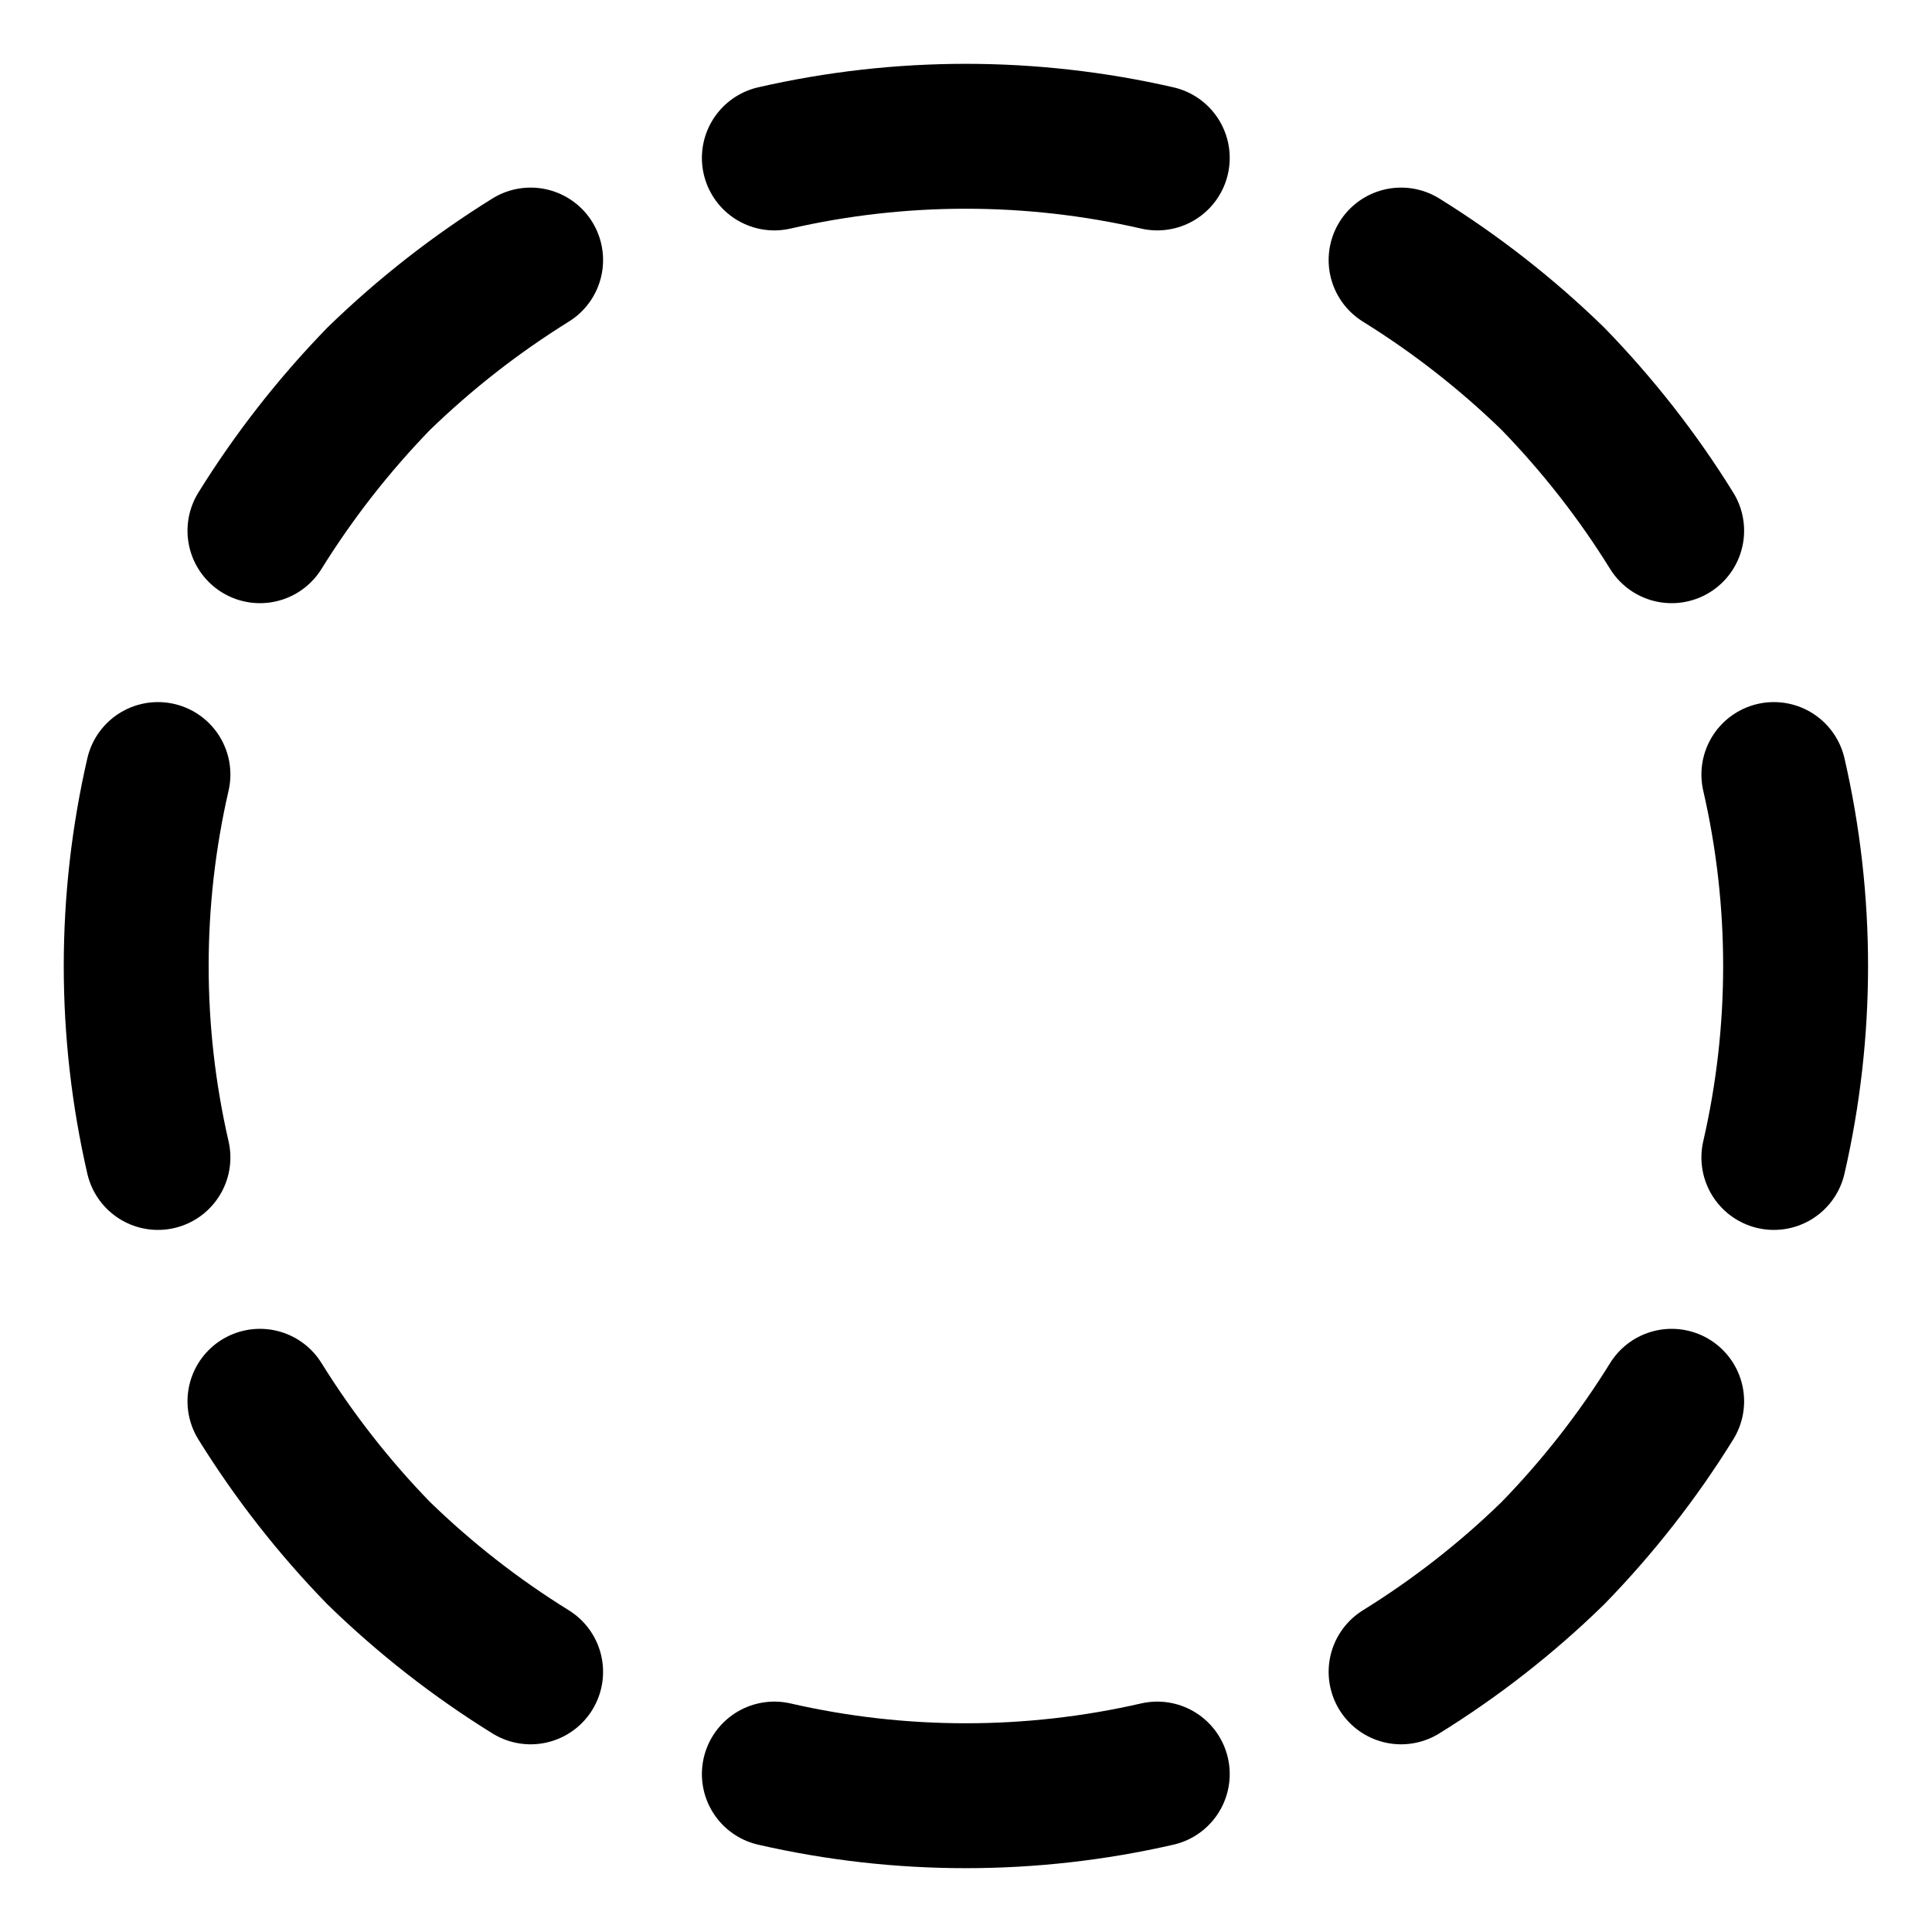 <svg width="20" height="20" viewBox="0 0 20 20" fill="none" xmlns="http://www.w3.org/2000/svg">
<g id="select-circle-area-1-11" clip-path="url(#clip0_47_144029)">
<g id="select-circle-area-1--select-area-object-work">
<path id="Vector" d="M11.98 1.635C10.675 1.336 9.32 1.336 8.016 1.635" stroke="black" stroke-width="1.5" stroke-linecap="round" stroke-linejoin="round"/>
<path id="Vector_2" d="M5.493 2.692C4.926 3.044 4.399 3.456 3.92 3.921C3.455 4.4 3.043 4.927 2.691 5.494" stroke="black" stroke-width="1.5" stroke-linecap="round" stroke-linejoin="round"/>
<path id="Vector_3" d="M1.635 8.018C1.335 9.322 1.335 10.678 1.635 11.982" stroke="black" stroke-width="1.5" stroke-linecap="round" stroke-linejoin="round"/>
<path id="Vector_4" d="M2.691 14.506C3.043 15.073 3.455 15.6 3.92 16.078C4.399 16.544 4.926 16.956 5.493 17.307" stroke="black" stroke-width="1.5" stroke-linecap="round" stroke-linejoin="round"/>
<path id="Vector_5" d="M8.016 18.365C9.32 18.664 10.675 18.664 11.98 18.365" stroke="black" stroke-width="1.5" stroke-linecap="round" stroke-linejoin="round"/>
<path id="Vector_6" d="M14.504 17.307C15.071 16.956 15.598 16.544 16.076 16.078C16.541 15.6 16.954 15.073 17.305 14.506" stroke="black" stroke-width="1.5" stroke-linecap="round" stroke-linejoin="round"/>
<path id="Vector_7" d="M18.363 11.982C18.663 10.678 18.663 9.322 18.363 8.018" stroke="black" stroke-width="1.5" stroke-linecap="round" stroke-linejoin="round"/>
<path id="Vector_8" d="M17.305 5.494C16.954 4.927 16.541 4.4 16.076 3.921C15.598 3.456 15.071 3.044 14.504 2.692" stroke="black" stroke-width="1.5" stroke-linecap="round" stroke-linejoin="round"/>
</g>
</g>
<defs>
<clipPath id="clip0_47_144029">
<rect width="20" height="20" fill="white"/>
</clipPath>
</defs>
</svg>
